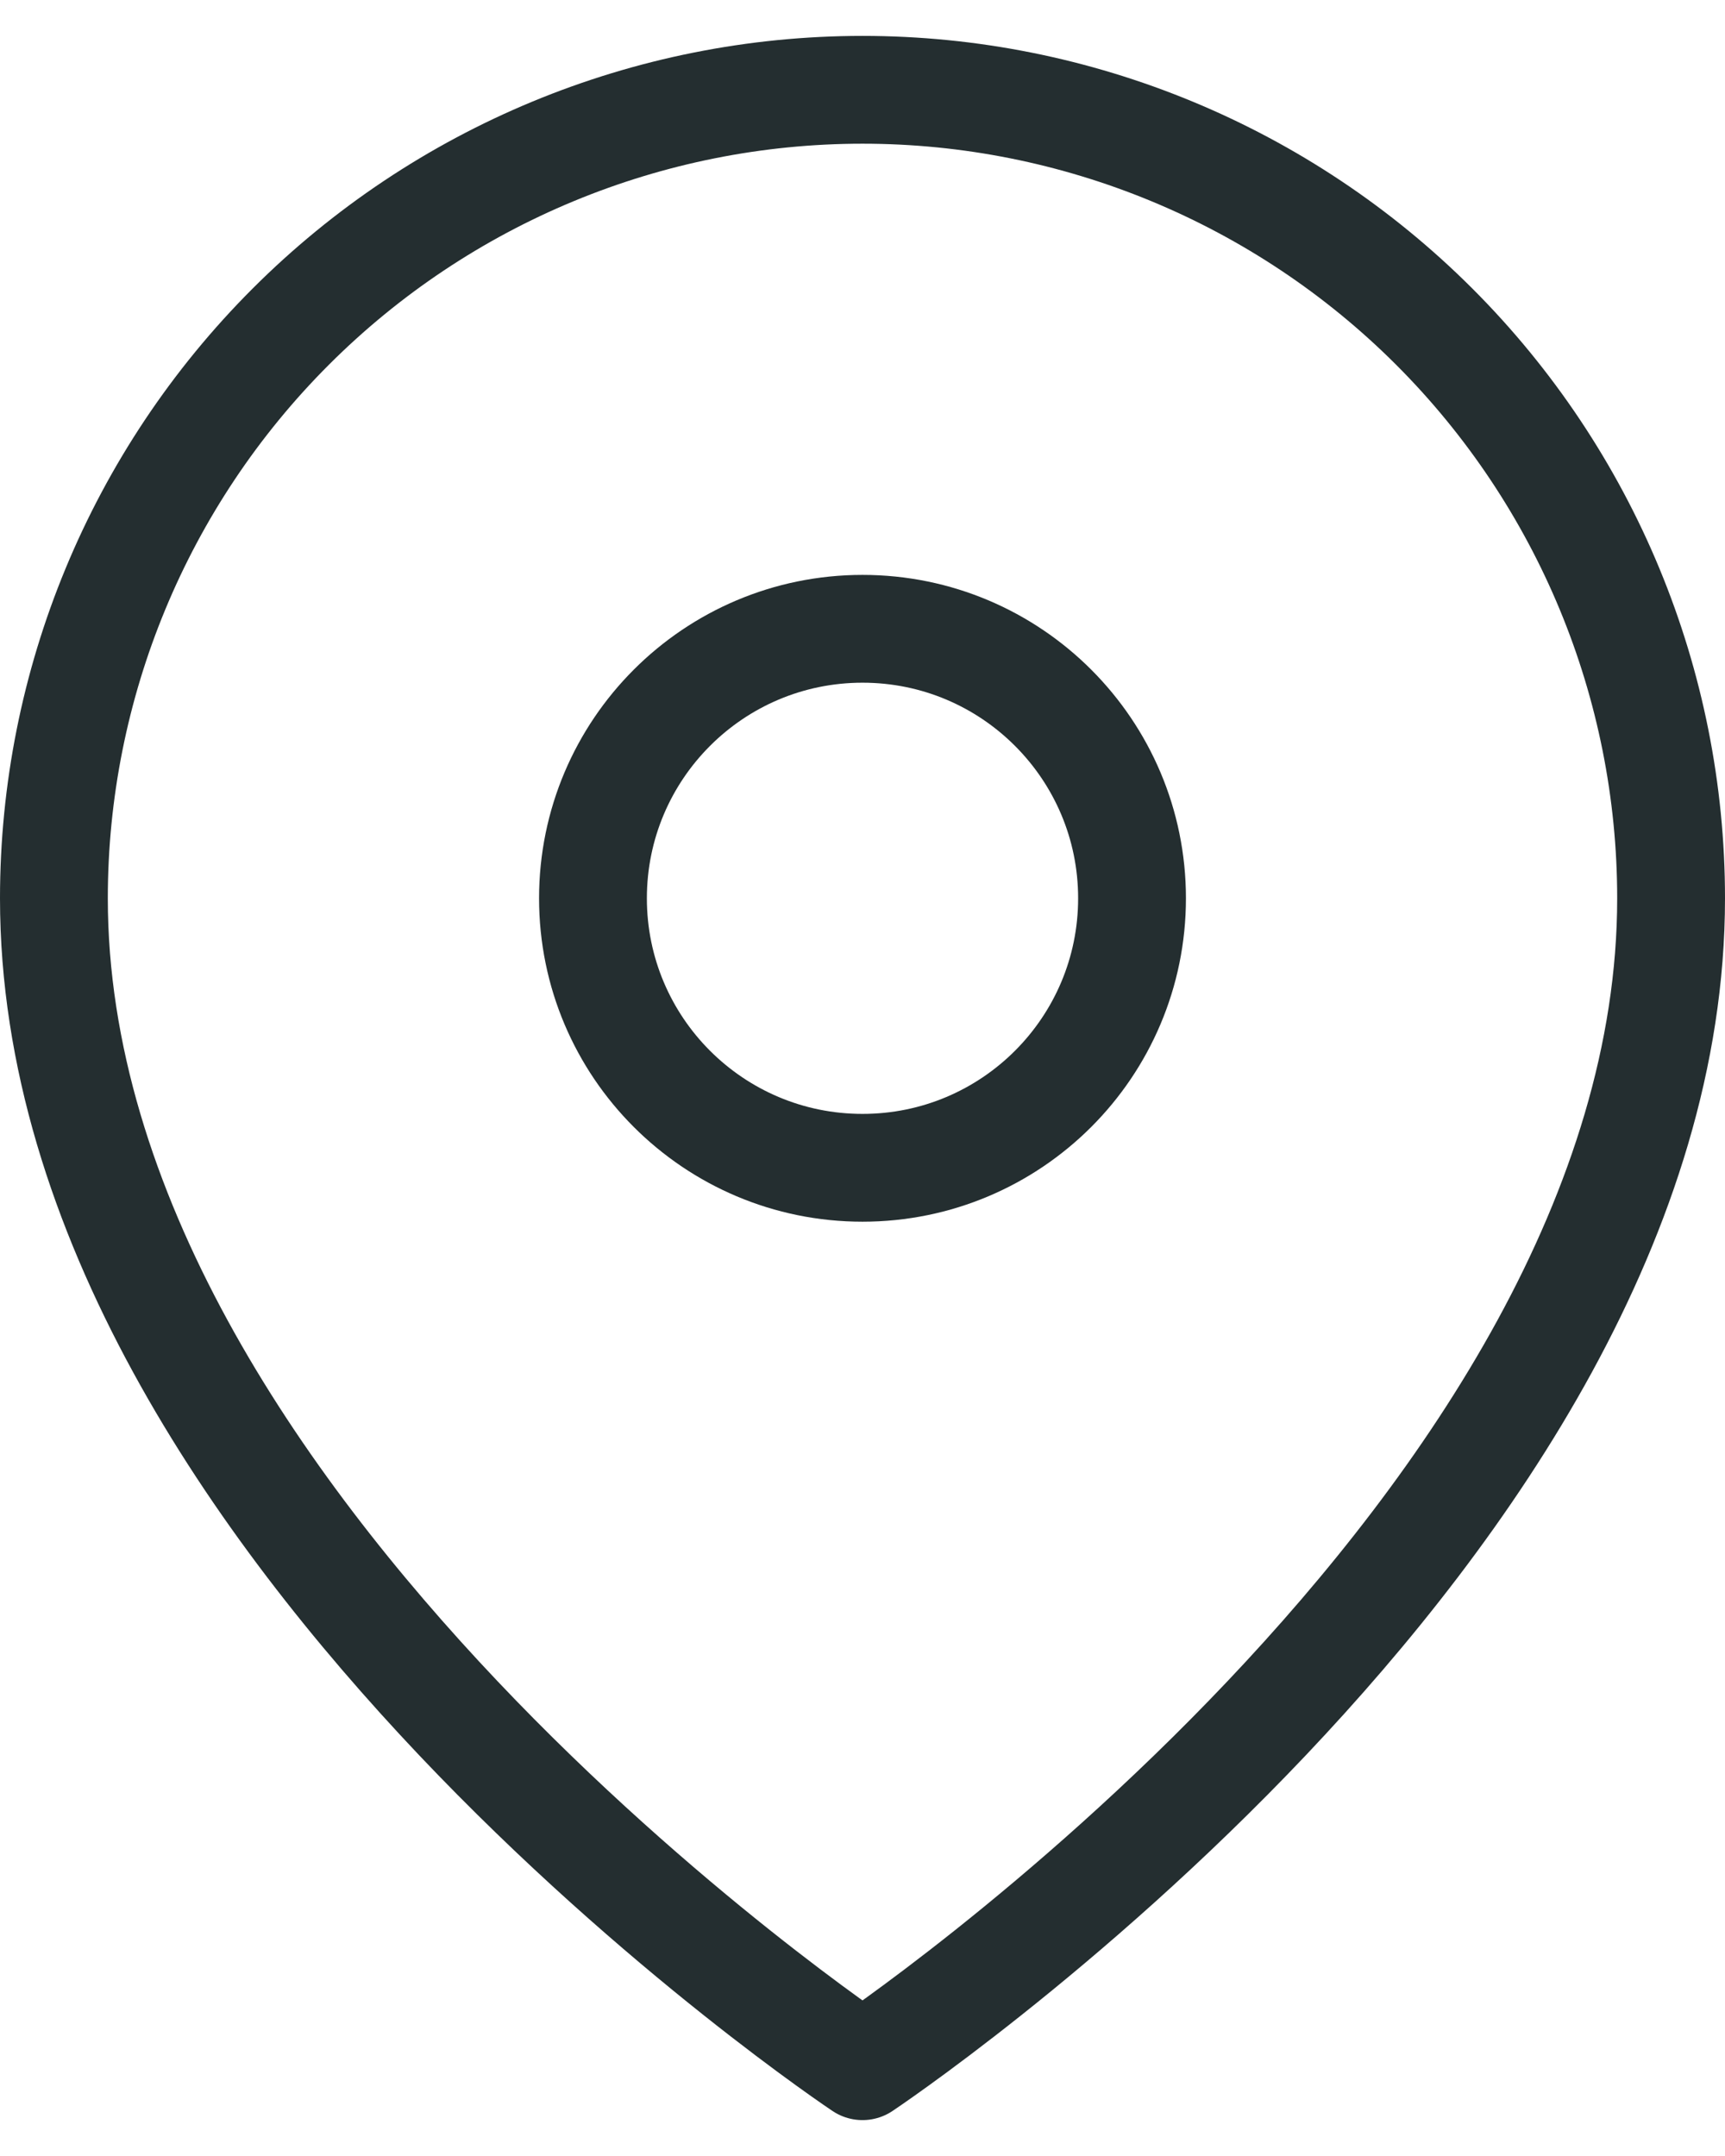 <svg width="16" height="20" viewBox="0 0 16 20" fill="none" xmlns="http://www.w3.org/2000/svg">
<path d="M15.5 8.333C15.5 14.167 8 19.167 8 19.167C8 19.167 0.5 14.167 0.5 8.333C0.5 6.344 1.29 4.437 2.697 3.03C4.103 1.624 6.011 0.833 8 0.833C9.989 0.833 11.897 1.624 13.303 3.03C14.71 4.437 15.5 6.344 15.5 8.333Z" stroke="#242E30" stroke-linecap="round" stroke-linejoin="round"/>
<path d="M8 10.833C9.381 10.833 10.5 9.714 10.5 8.333C10.5 6.953 9.381 5.833 8 5.833C6.619 5.833 5.5 6.953 5.5 8.333C5.5 9.714 6.619 10.833 8 10.833Z" stroke="#242E30" stroke-linecap="round" stroke-linejoin="round"/>
</svg>
